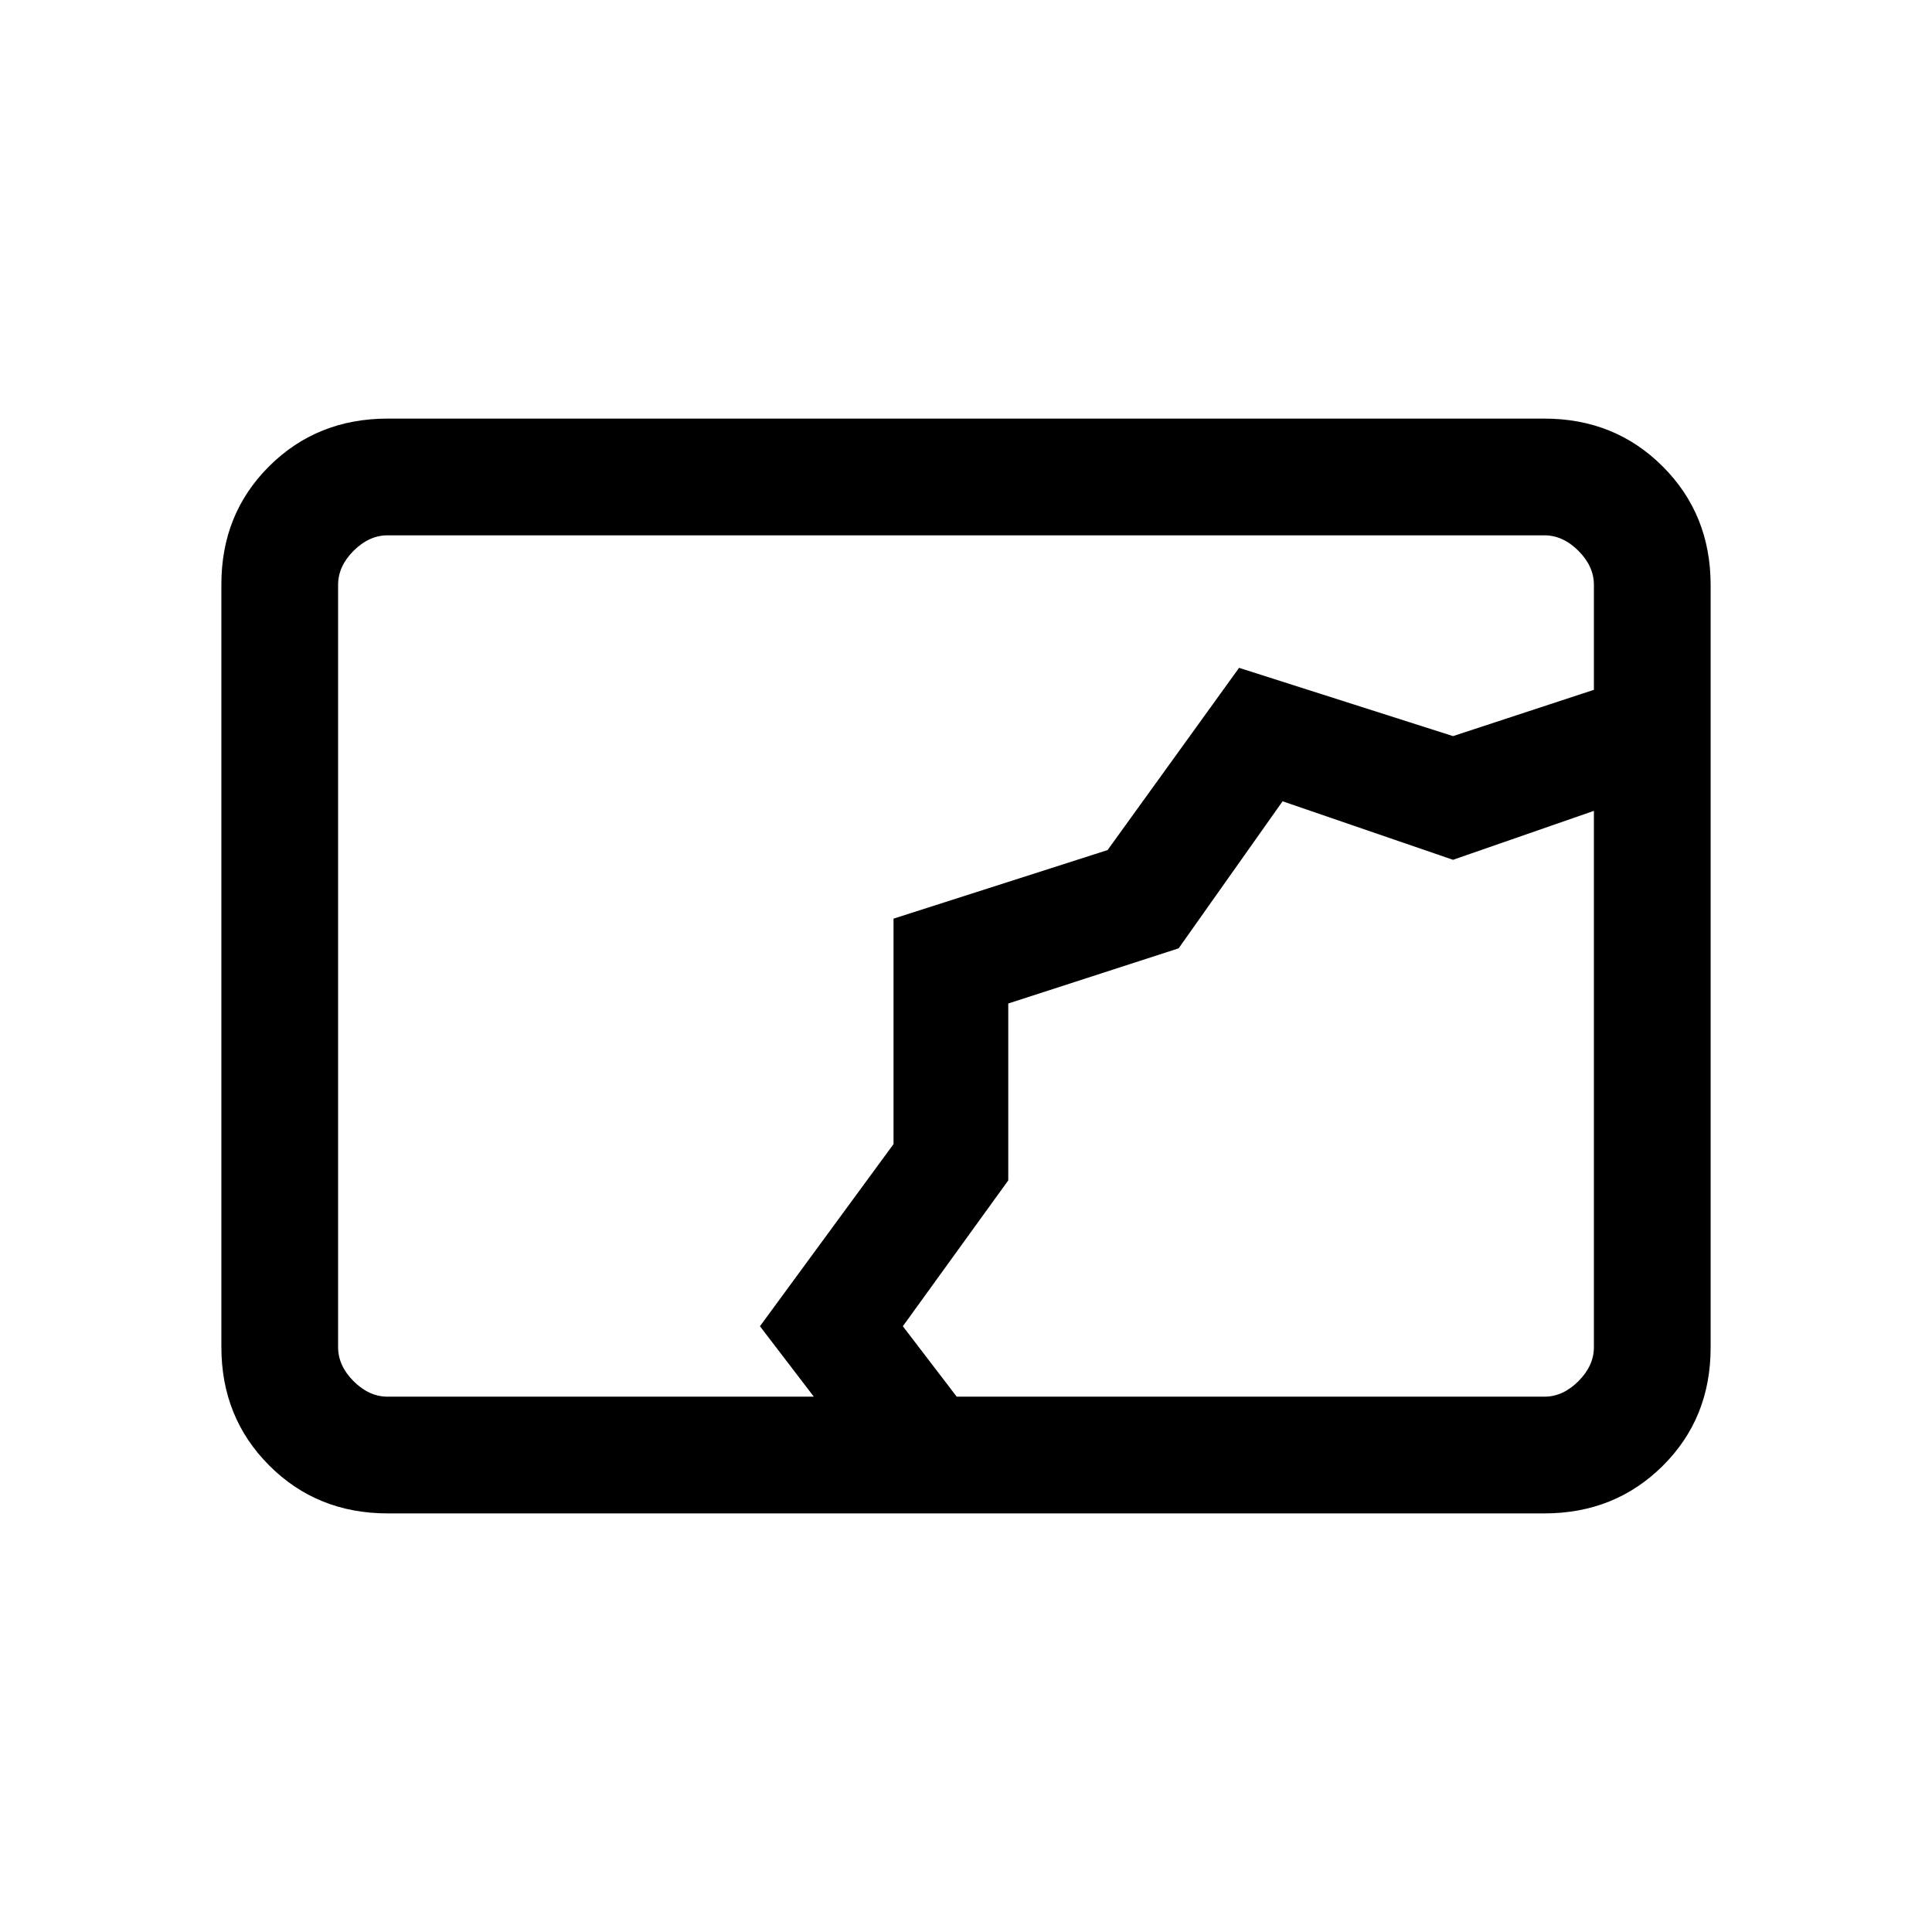 <svg xmlns="http://www.w3.org/2000/svg" height="20" viewBox="0 -960 960 960" width="20"><path d="M192.615-208q-35.04 0-58.828-23.799Q110-255.599 110-290.656v-379.012q0-35.057 23.787-58.695Q157.575-752 192.615-752h574.77q35.04 0 58.828 23.799Q850-704.401 850-669.344v379.012q0 35.057-23.787 58.695Q802.425-208 767.385-208h-574.77Zm282.77-58h292q9.23 0 16.923-7.692Q792-281.385 792-290.615v-290.231l13.692 19L722-532.769l-84.692-29.077-51.655 73.066L501-461.365v87.905L448.616-301l26.769 35Zm-71.001 0-26.769-35 66.369-90.492v-112.037l106.361-34.069 65.347-90.556L722-594.231l70-23v-52.154q0-9.23-7.692-16.923Q776.615-694 767.385-694h-574.77q-9.23 0-16.923 7.692Q168-678.615 168-669.385v378.77q0 9.23 7.692 16.923Q183.385-266 192.615-266h211.769ZM501-461.615Z"/></svg>